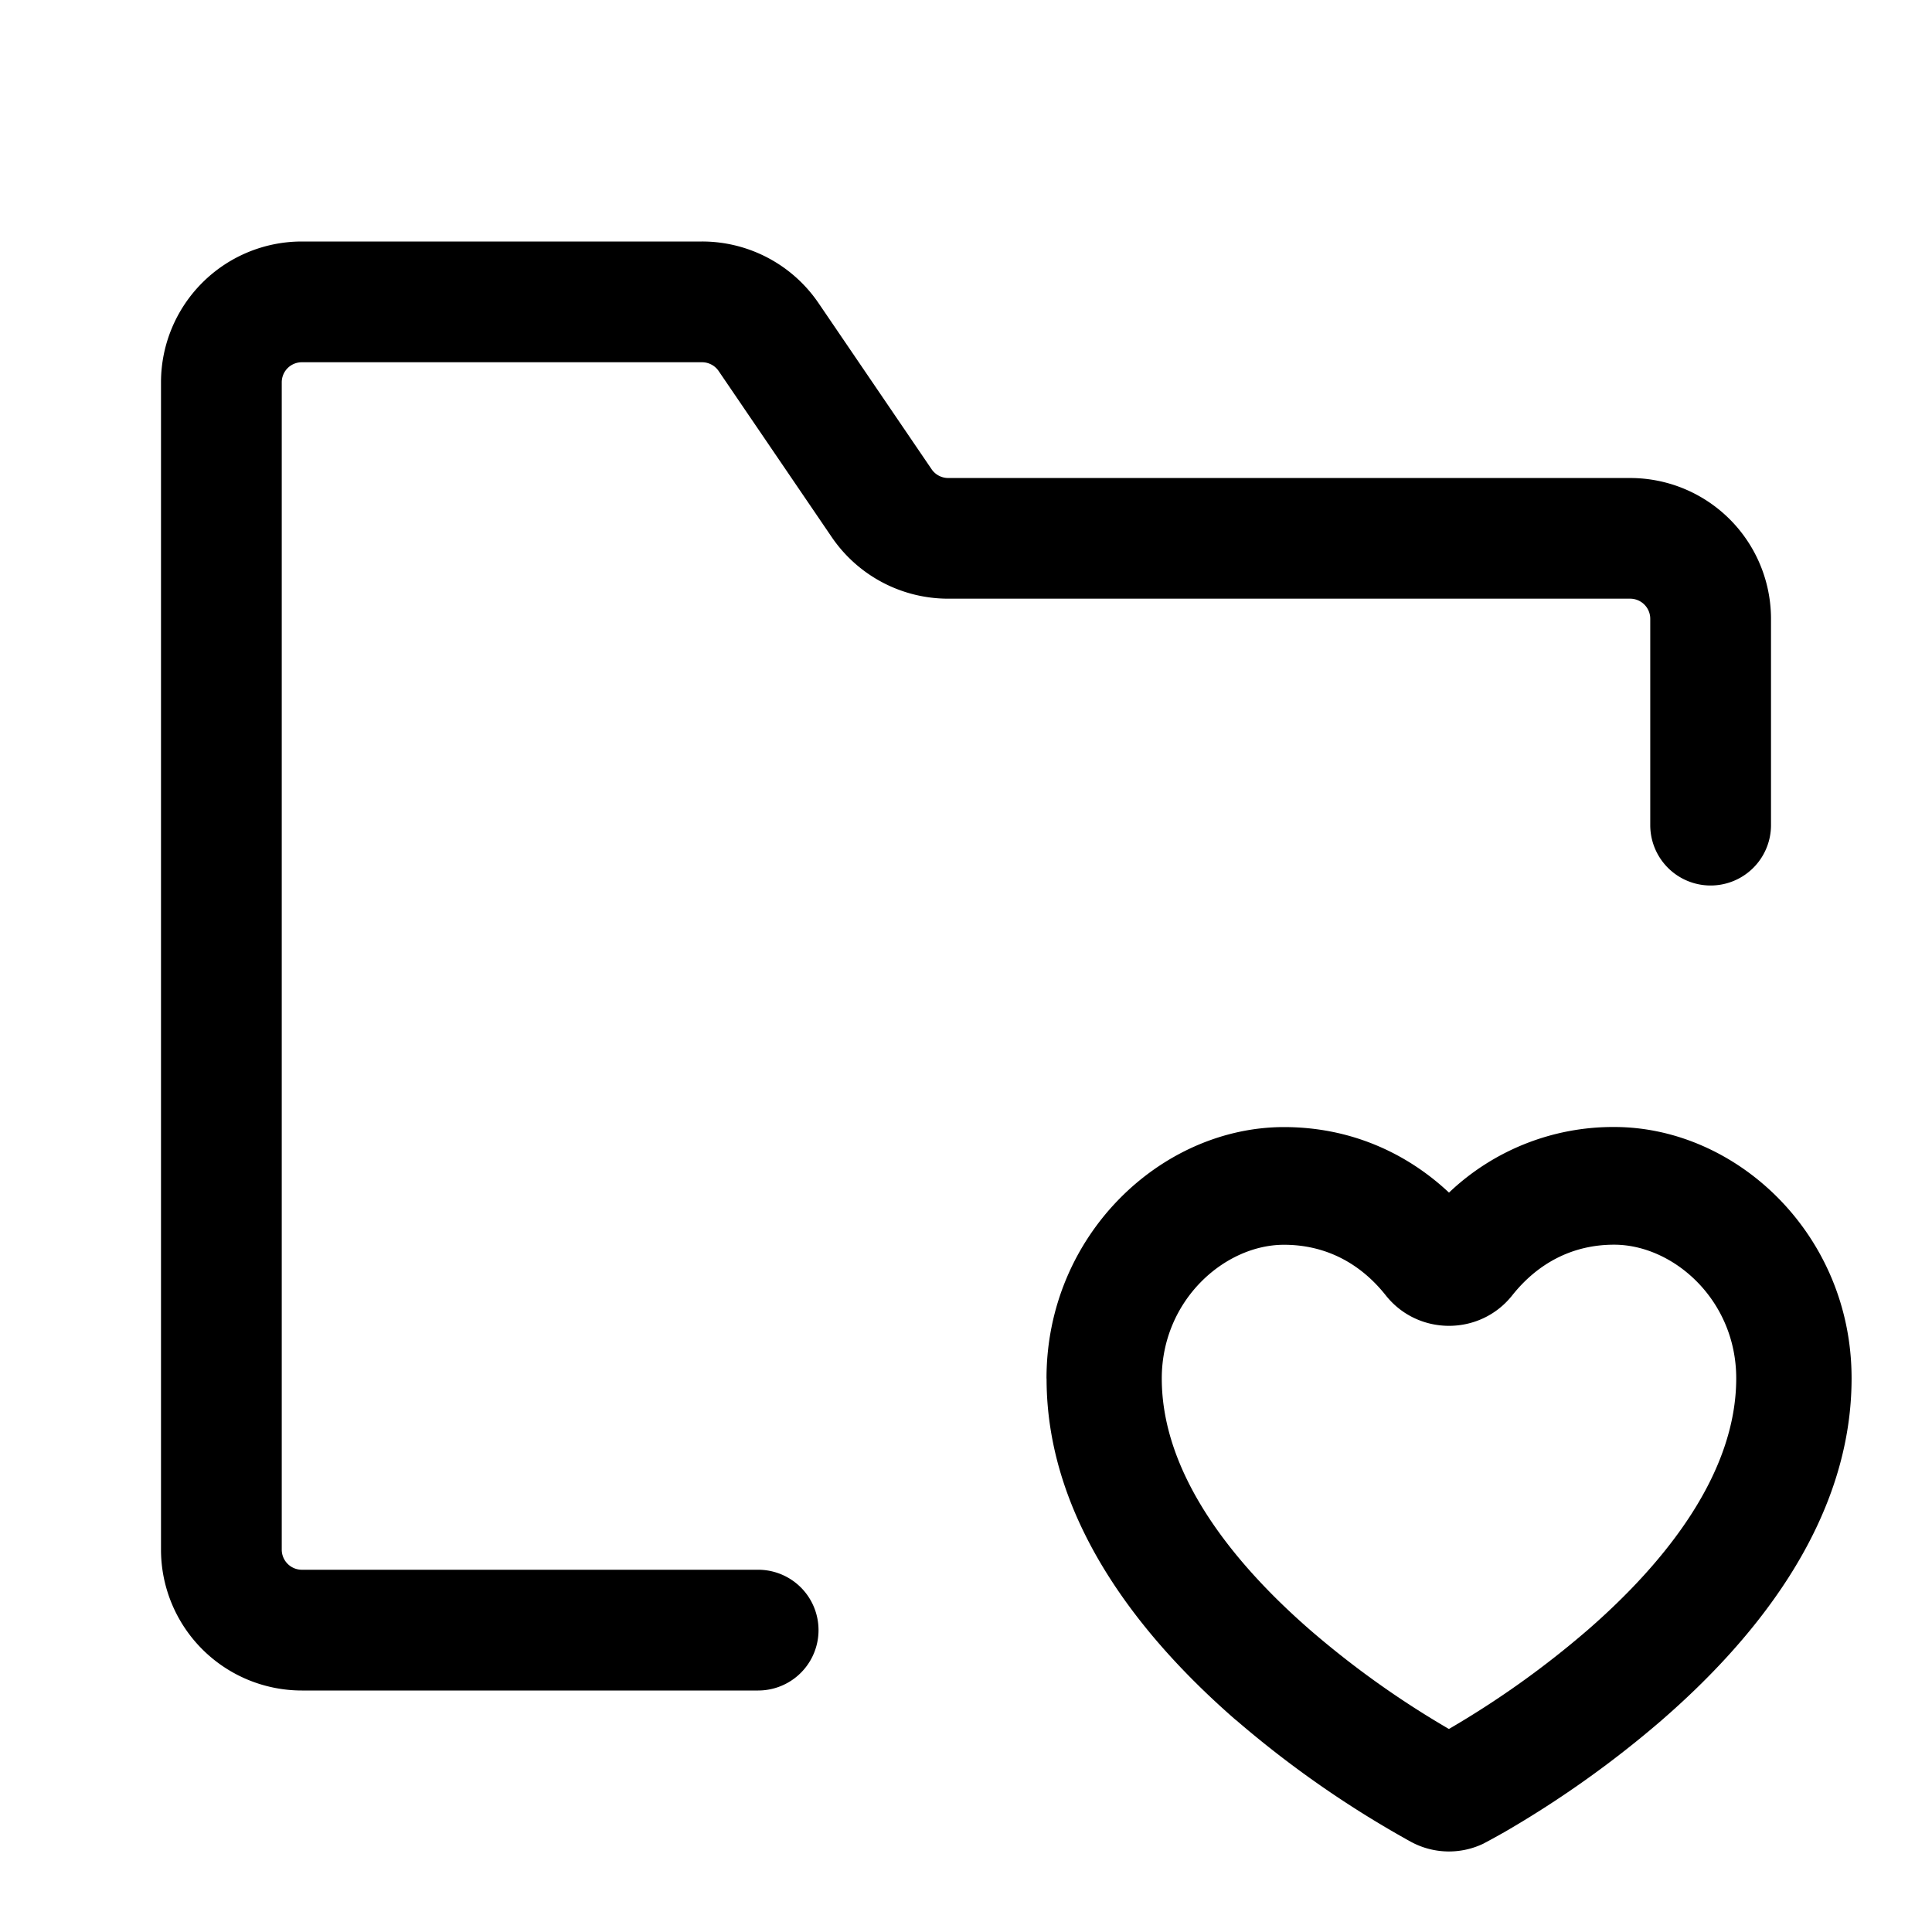 <svg xmlns="http://www.w3.org/2000/svg" width="24" height="24"><path d="M3.573 4.573A.25.25 0 013.75 4.5h4.97a.25.25 0 01.208.11l1.404 2.062a1.75 1.75 0 001.447.765h8.471a.25.25 0 01.25.25v2.563a.75.75 0 001.5 0V7.688a1.75 1.75 0 00-1.75-1.75h-8.471a.25.25 0 01-.207-.11l-1.404-2.063A1.75 1.75 0 008.721 3H3.75A1.75 1.75 0 002 4.75v14.5A1.75 1.75 0 003.75 21h5.668a.75.75 0 000-1.5H3.75a.25.25 0 01-.25-.25V4.75a.25.25 0 01.073-.177z"/><path fill-rule="evenodd" d="M15.95 15.463c-.736 0-1.518.688-1.518 1.661 0 1.172.861 2.27 1.845 3.126.536.463 1.112.873 1.722 1.228a11.469 11.469 0 001.723-1.229c.983-.855 1.846-1.955 1.846-3.127 0-.973-.781-1.66-1.517-1.66-.519 0-.95.232-1.266.63-.4.504-1.17.504-1.57 0-.315-.398-.746-.629-1.265-.629zM13 17.124c0-1.78 1.423-3.122 2.95-3.123.81 0 1.512.31 2.05.814A2.957 2.957 0 0120.052 14c1.527 0 2.95 1.341 2.949 3.122 0 1.865-1.32 3.344-2.352 4.241l-.002.002a12.87 12.87 0 01-1.981 1.407h-.001a8.857 8.857 0 01-.239.131.99.99 0 01-.887-.017l-.004-.002a12.845 12.845 0 01-2.182-1.518l-.003-.001c-1.031-.898-2.35-2.376-2.349-4.24z"/></svg>
